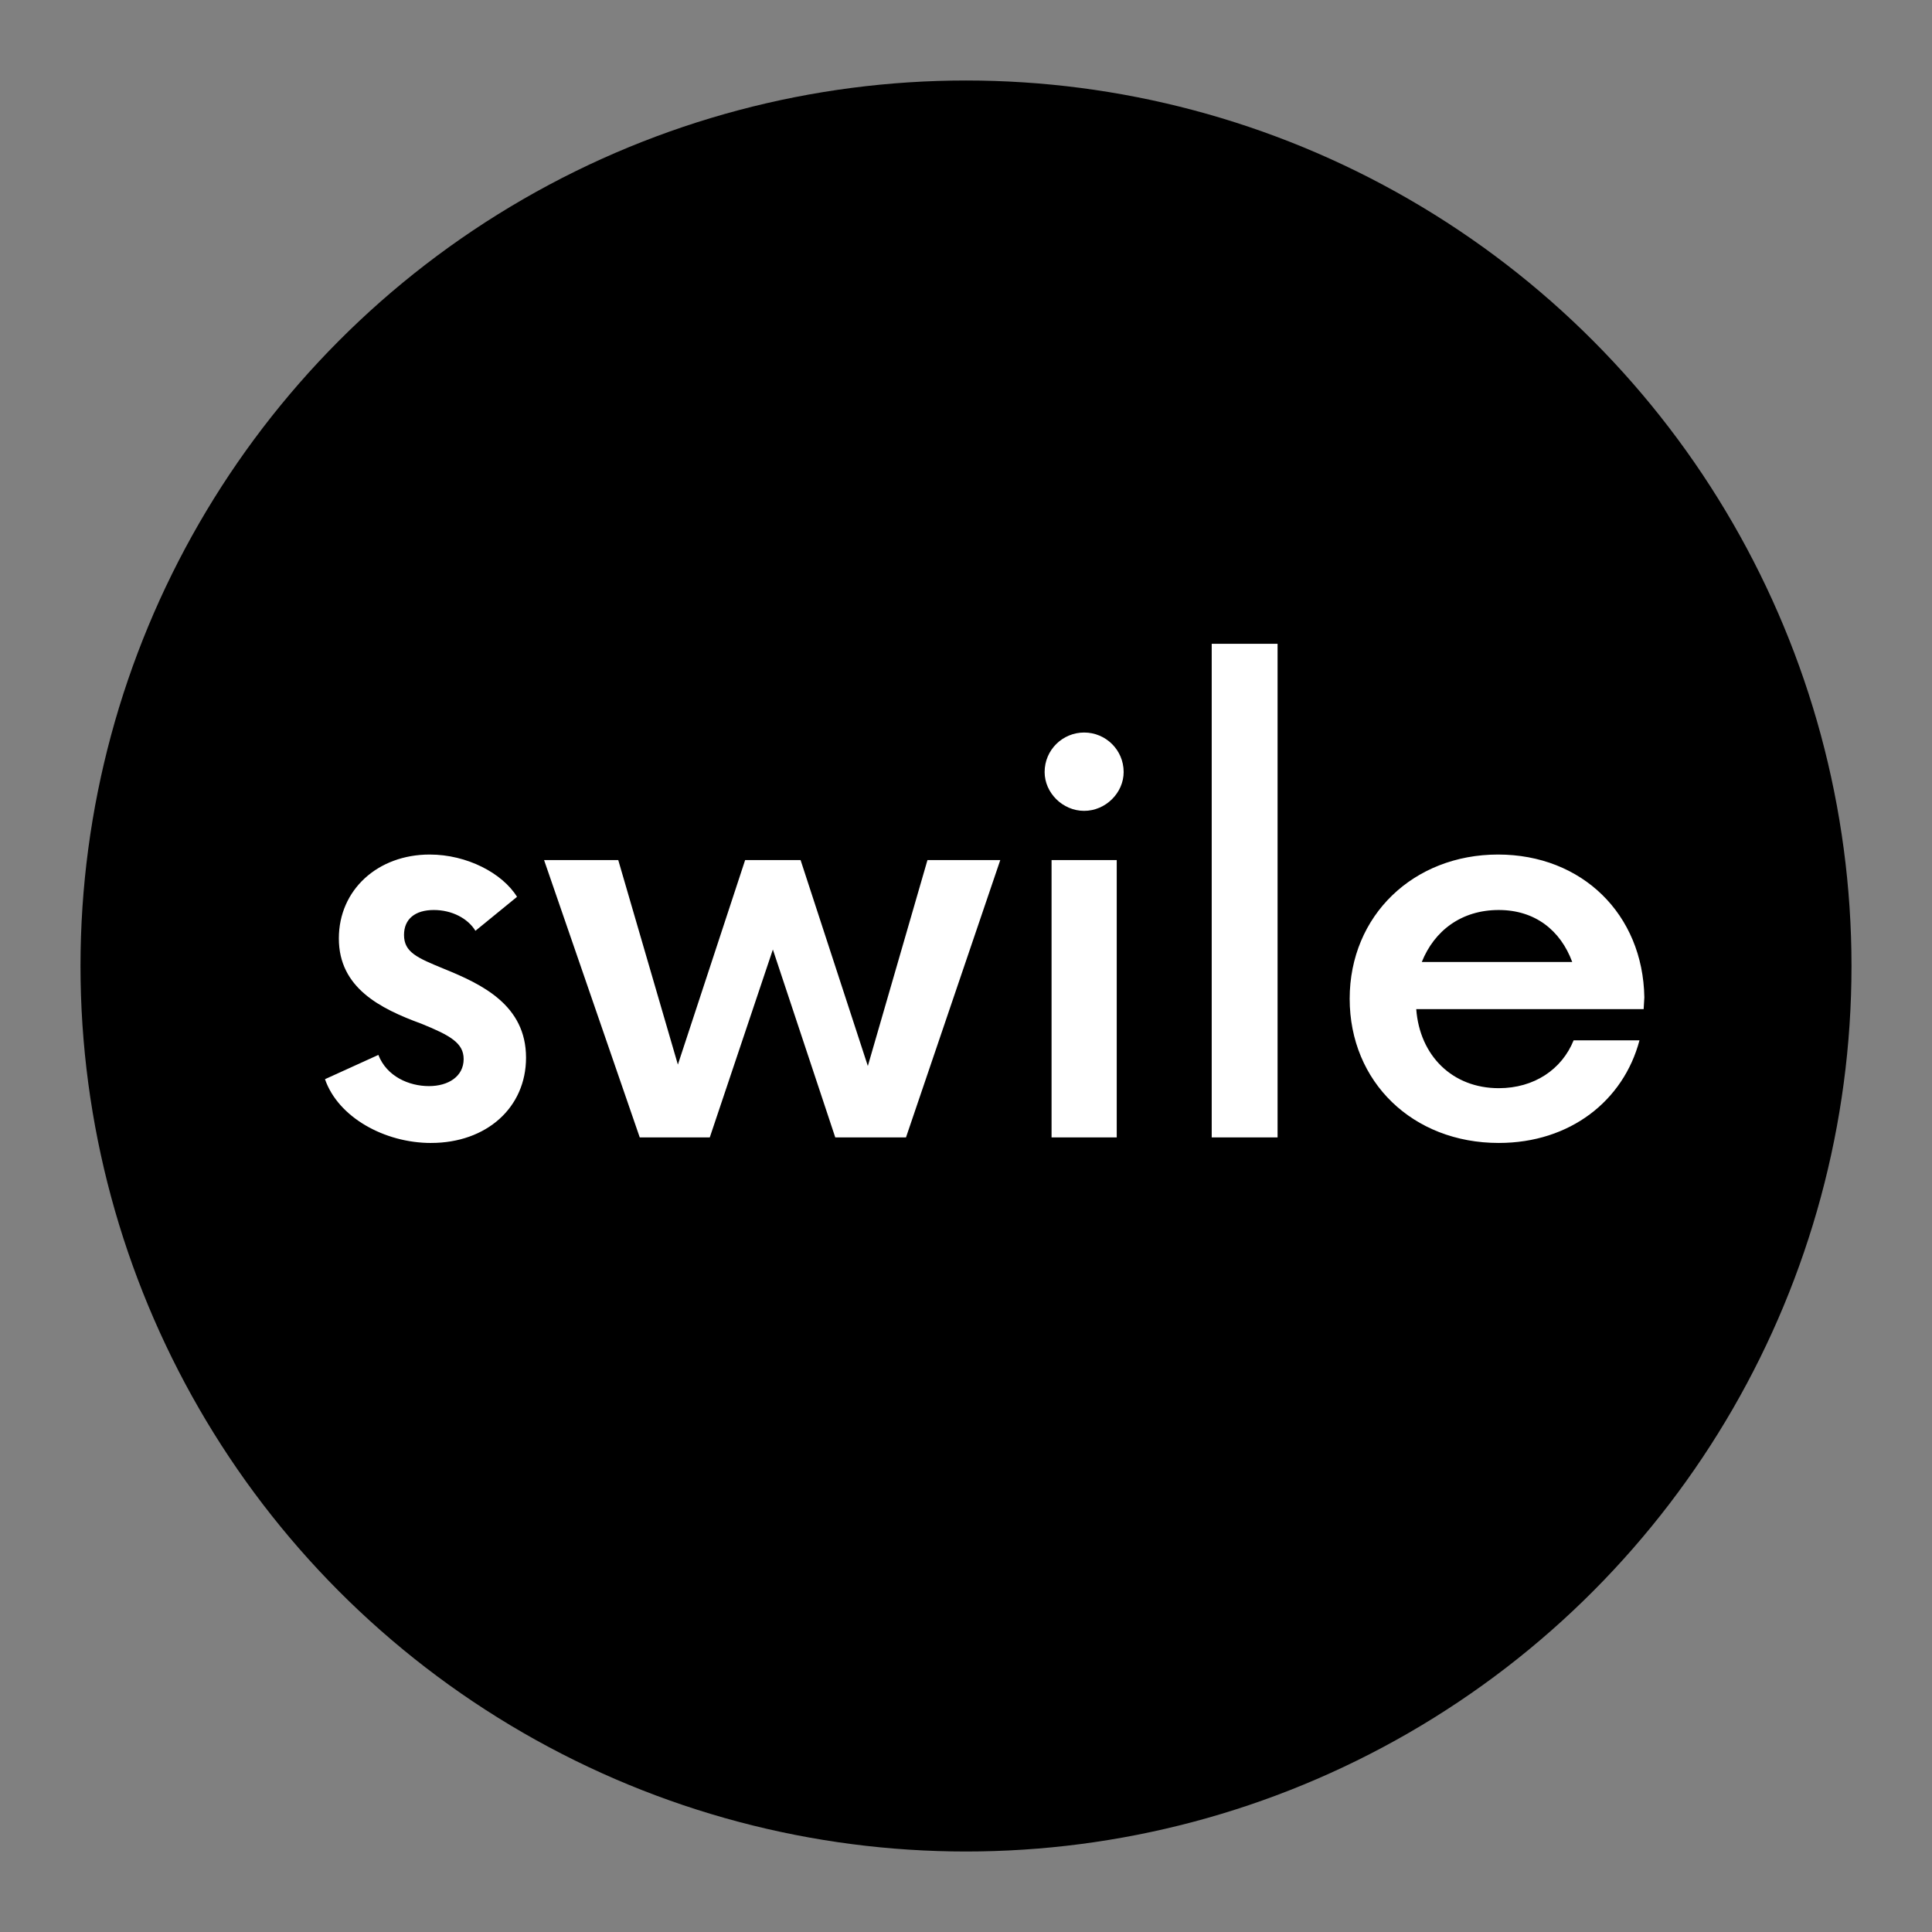 <?xml version="1.0" encoding="UTF-8" standalone="no"?>
<svg
   viewBox="0 0 192 192"
   version="1.1"
   id="svg3"
   sodipodi:docname="swile.svg"
   inkscape:version="1.3.2 (091e20ef0f, 2023-11-25)"
   xmlns:inkscape="http://www.inkscape.org/namespaces/inkscape"
   xmlns:sodipodi="http://sodipodi.sourceforge.net/DTD/sodipodi-0.dtd"
   xmlns="http://www.w3.org/2000/svg"
   xmlns:svg="http://www.w3.org/2000/svg">
  <rect x="0" y="0" width="192" height="192" fill="#808080" stroke="none"/>
  <sodipodi:namedview
     id="namedview3"
     pagecolor="#ffffff"
     bordercolor="#000000"
     borderopacity="0.25"
     inkscape:showpageshadow="2"
     inkscape:pageopacity="0.0"
     inkscape:pagecheckerboard="0"
     inkscape:deskcolor="#d1d1d1"
     inkscape:zoom="1.8371888"
     inkscape:cx="94.437764"
     inkscape:cy="83.007256"
     inkscape:window-width="1890"
     inkscape:window-height="1022"
     inkscape:window-x="0"
     inkscape:window-y="0"
     inkscape:window-maximized="1"
     inkscape:current-layer="svg3" />
  <defs
     id="defs1">
    <style
       id="style1">.a{fill:none;stroke:#b1b5bd;stroke-linecap:round;stroke-linejoin:round;isolation:isolate;opacity:0.63;}</style>
  </defs>
  <circle
     class="a"
     cx="96"
     cy="96"
     r="88"
     id="circle1"
     style="fill:#000000;fill-opacity:1;opacity:1;stroke:none;stroke-opacity:1" />
  <path
     style="font-weight:500;font-size:55.12px;font-family:Now;-inkscape-font-specification:'Now, Medium';fill:#ffffff;stroke-width:0.459;stroke-linecap:round;stroke-linejoin:round"
     d="m 42.838,113.585 c 5.512,0 9.439,-3.514 9.439,-8.475 0,-5.236 -4.41,-7.303 -8.13,-8.819 -2.687,-1.102 -3.996,-1.654 -3.996,-3.376 0,-1.585 1.102,-2.48 2.963,-2.48 1.791,0 3.376,0.827 4.134,2.067 l 4.134,-3.376 c -1.447,-2.343 -4.961,-4.203 -8.681,-4.203 -5.168,0 -9.026,3.514 -9.026,8.337 0,4.892 4.065,6.959 8.199,8.475 2.894,1.171 4.203,1.929 4.203,3.514 0,1.722 -1.516,2.687 -3.445,2.687 -1.998,0 -4.203,-0.965 -5.03,-3.1 l -5.305,2.412 c 1.309,3.789 5.925,6.339 10.542,6.339 z m 49.332,-28.111 -5.925,20.463 -6.683,-20.463 h -5.512 l -6.683,20.325 -5.925,-20.325 h -7.372 l 9.508,27.56 h 6.959 l 6.27,-18.672 6.201,18.672 h 7.028 l 9.37,-27.56 z m 15.571,-4.892 c 2.136,0 3.927,-1.791 3.927,-3.858 0,-2.205 -1.791,-3.927 -3.927,-3.927 -2.136,0 -3.927,1.722 -3.927,3.927 0,2.067 1.791,3.858 3.927,3.858 z m -3.238,32.452 h 6.477 V 85.474 h -6.477 z m 15.916,0 h 6.545 V 63.977 h -6.545 z m 42.994,-13.918 c -0.138,-8.268 -6.201,-14.193 -14.538,-14.193 -8.406,0 -14.745,6.063 -14.745,14.331 0,8.268 6.27,14.331 14.813,14.331 7.097,0 12.402,-4.203 13.987,-10.197 h -6.545 c -1.171,2.894 -3.927,4.754 -7.441,4.754 -4.616,0 -7.855,-3.238 -8.199,-7.855 h 22.599 z m -14.469,-8.681 c 3.583,0 6.132,1.998 7.303,5.167 h -14.951 c 1.24,-3.1 3.927,-5.167 7.648,-5.167 z"
     id="text3"
     aria-label="swile" />
</svg>
